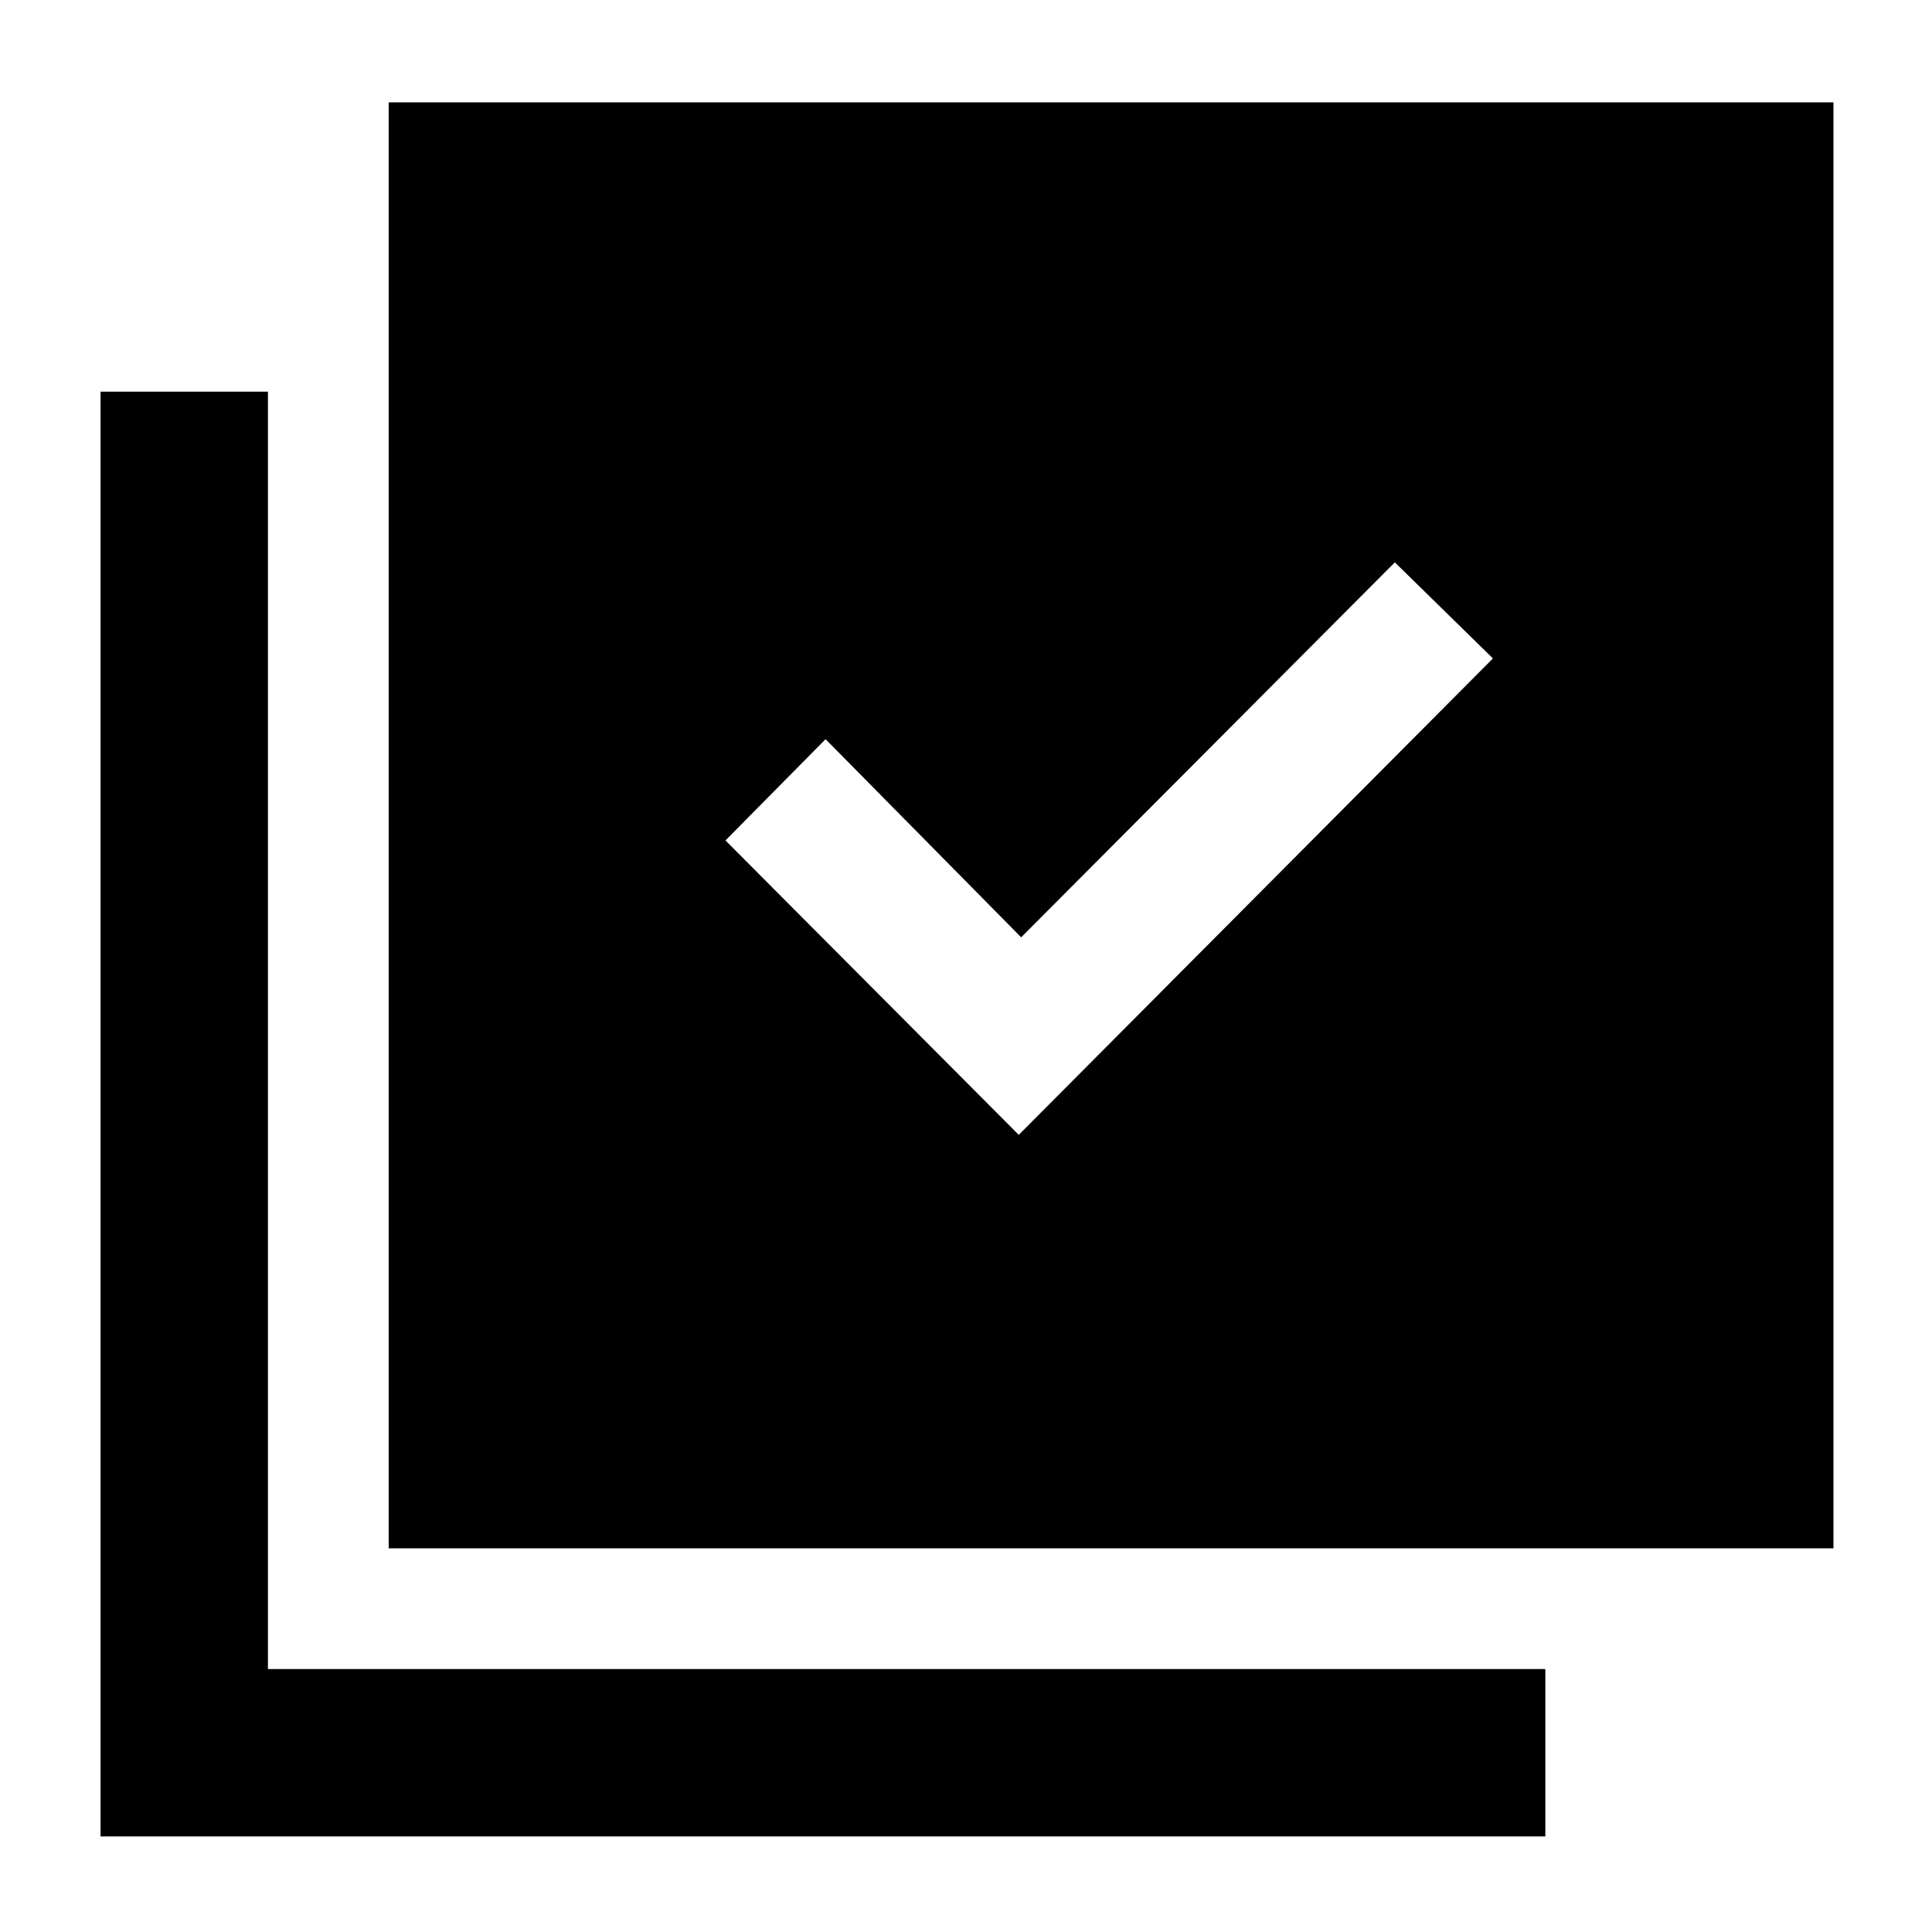 <svg xmlns="http://www.w3.org/2000/svg" height="48" viewBox="0 -960 960 960" width="48"><path d="m506.22-396.09 235.61-236.74-48.74-47.74-185.68 186.31-97.19-98.44-49.74 50.31 145.74 146.3ZM193.13-190.65v-718.48h717.91v718.48H193.13ZM49.96-47.48v-717.91h83.17v634.74h634.74v83.17H49.96Z"/></svg>
